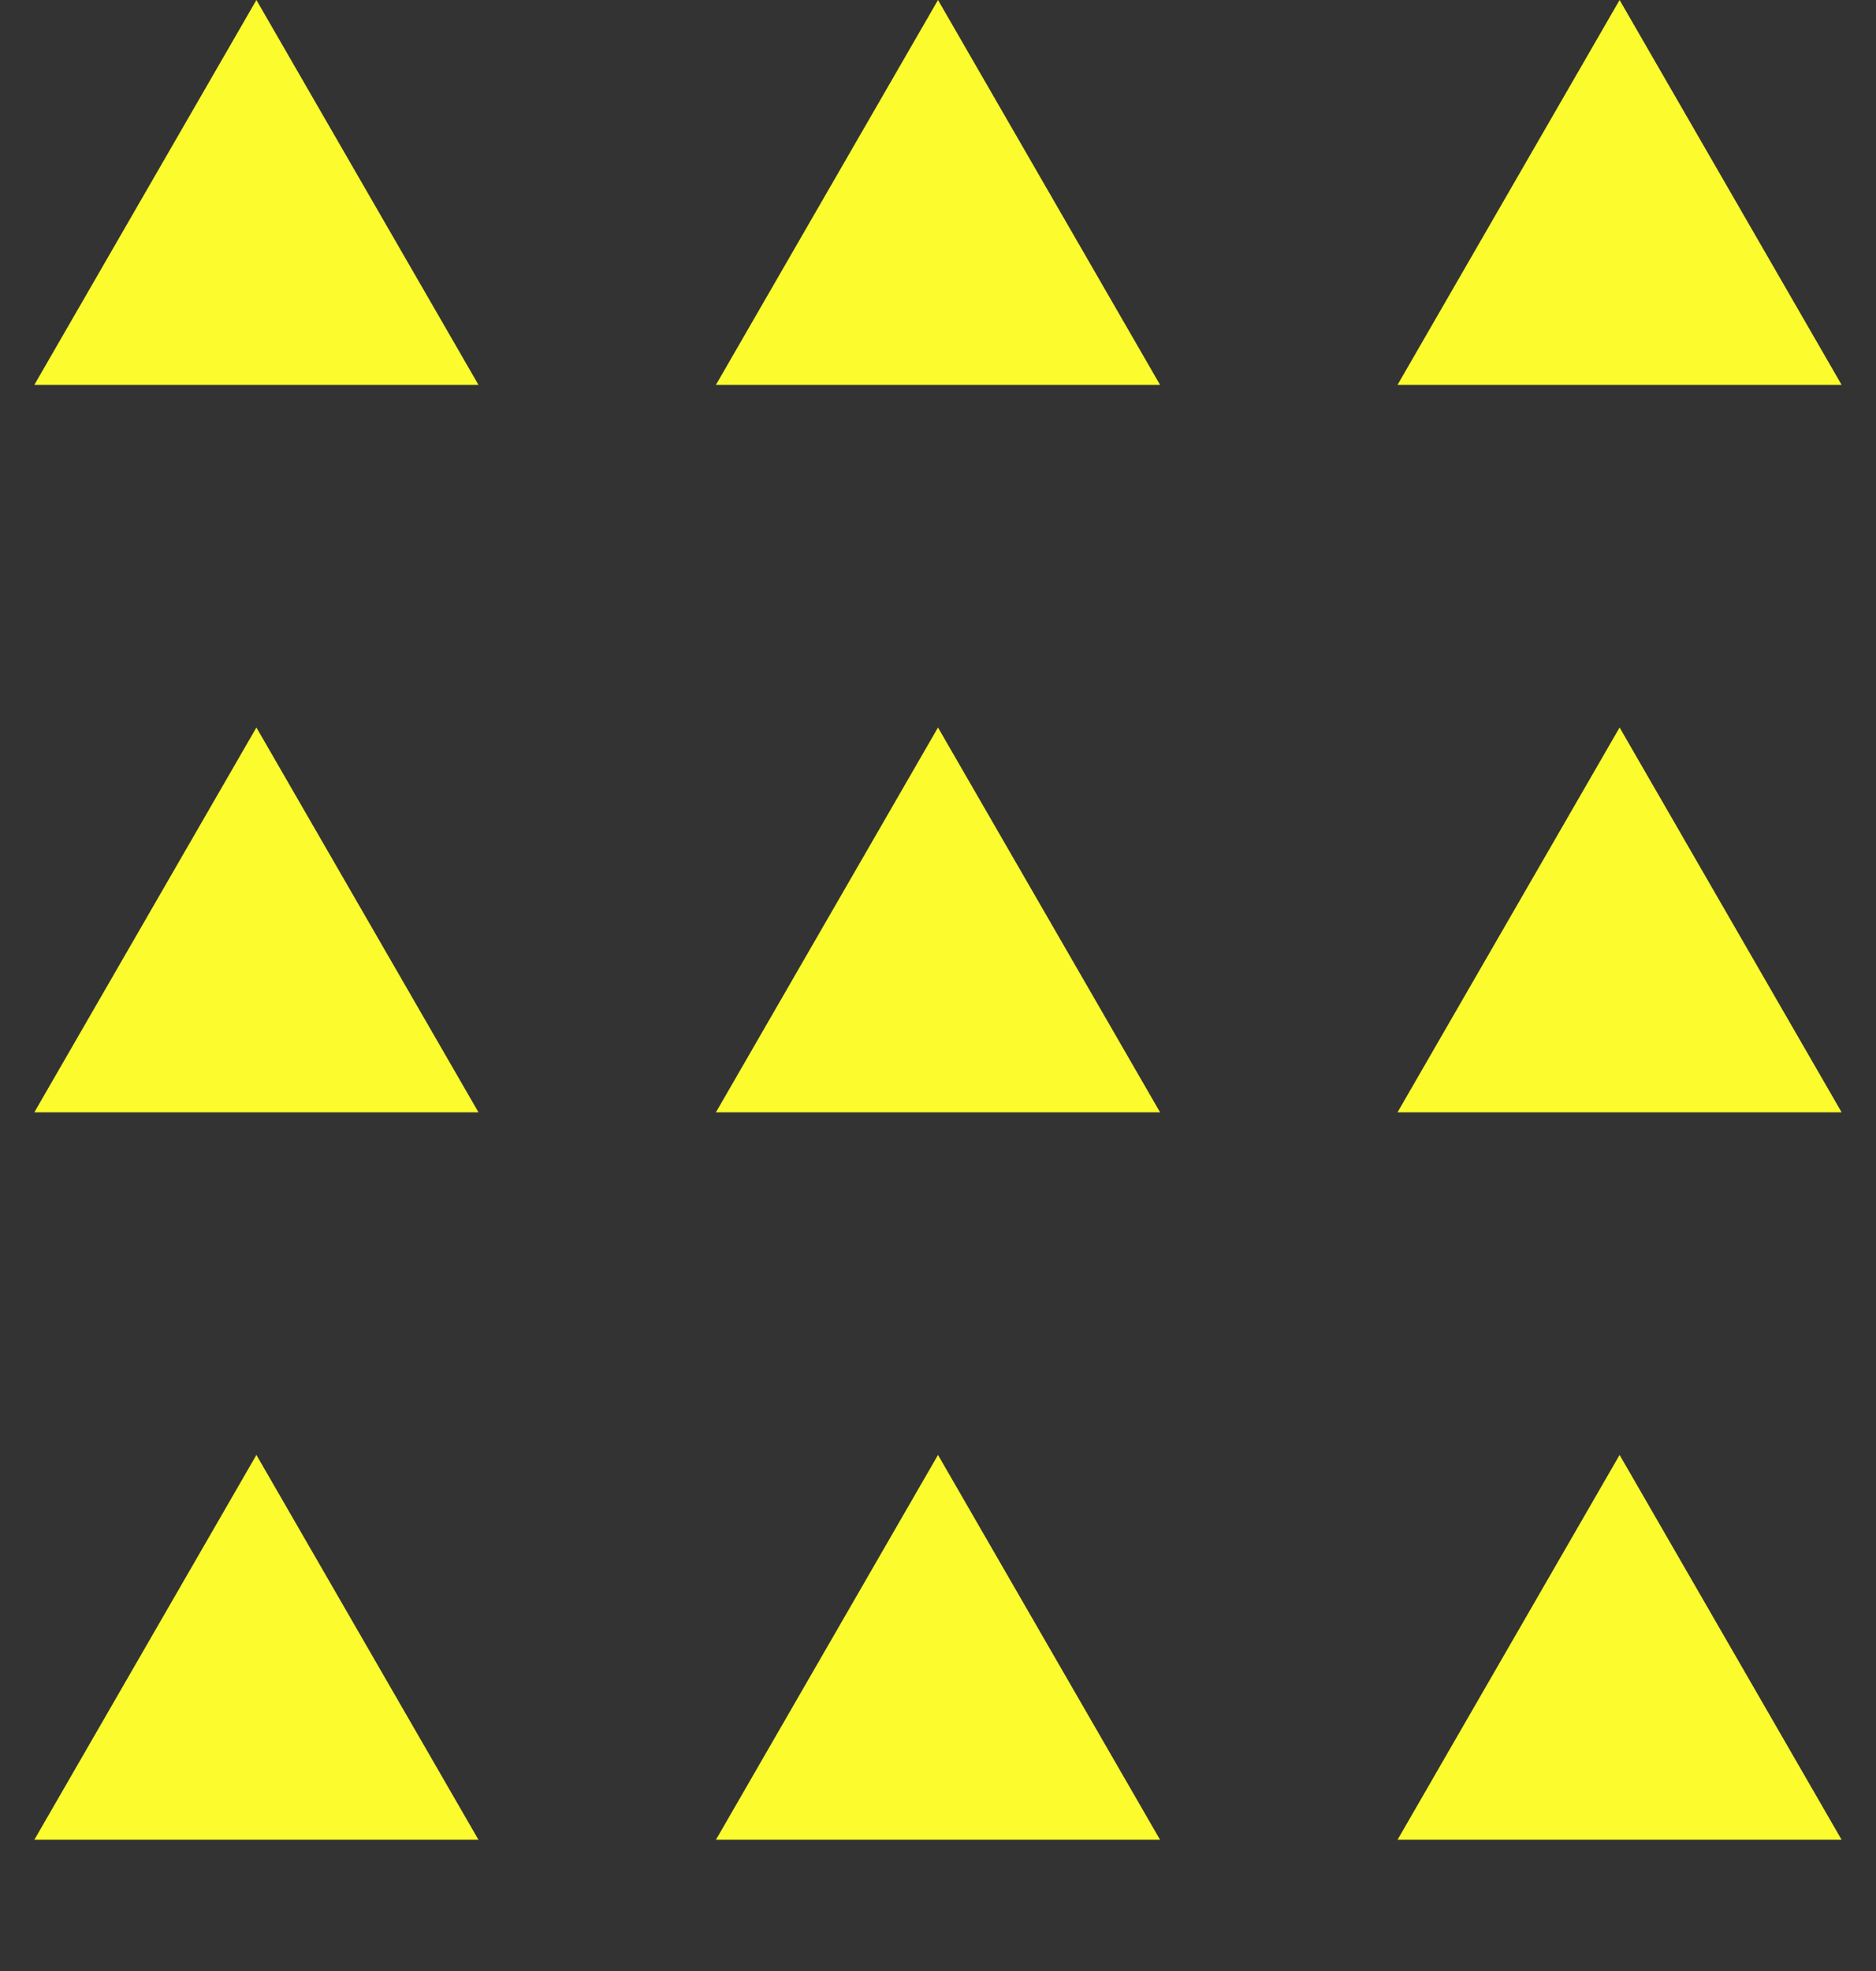 <svg width="40" height="42" viewBox="0 0 40 42" fill="none" xmlns="http://www.w3.org/2000/svg">
<rect x="0" y="0" width="40" height="42" fill="#333333" stroke="none"/>
<path d="M5.467 0L10.202 8.201H0.732L5.467 0Z" fill="#FCFB2D"/>
<path d="M20 0L24.735 8.201H15.265L20 0Z" fill="#FCFB2D"/>
<path d="M34.533 0L39.267 8.201H29.798L34.533 0Z" fill="#FCFB2D"/>
<path d="M5.467 15.502L10.202 23.702H0.732L5.467 15.502Z" fill="#FCFB2D"/>
<path d="M5.467 31.003L10.202 39.204H0.732L5.467 31.003Z" fill="#FCFB2D"/>
<path d="M20 15.502L24.735 23.702H15.265L20 15.502Z" fill="#FCFB2D"/>
<path d="M20 31.003L24.735 39.204H15.265L20 31.003Z" fill="#FCFB2D"/>
<path d="M34.533 15.502L39.267 23.702H29.798L34.533 15.502Z" fill="#FCFB2D"/>
<path d="M34.533 31.003L39.267 39.204H29.798L34.533 31.003Z" fill="#FCFB2D"/>
</svg>
